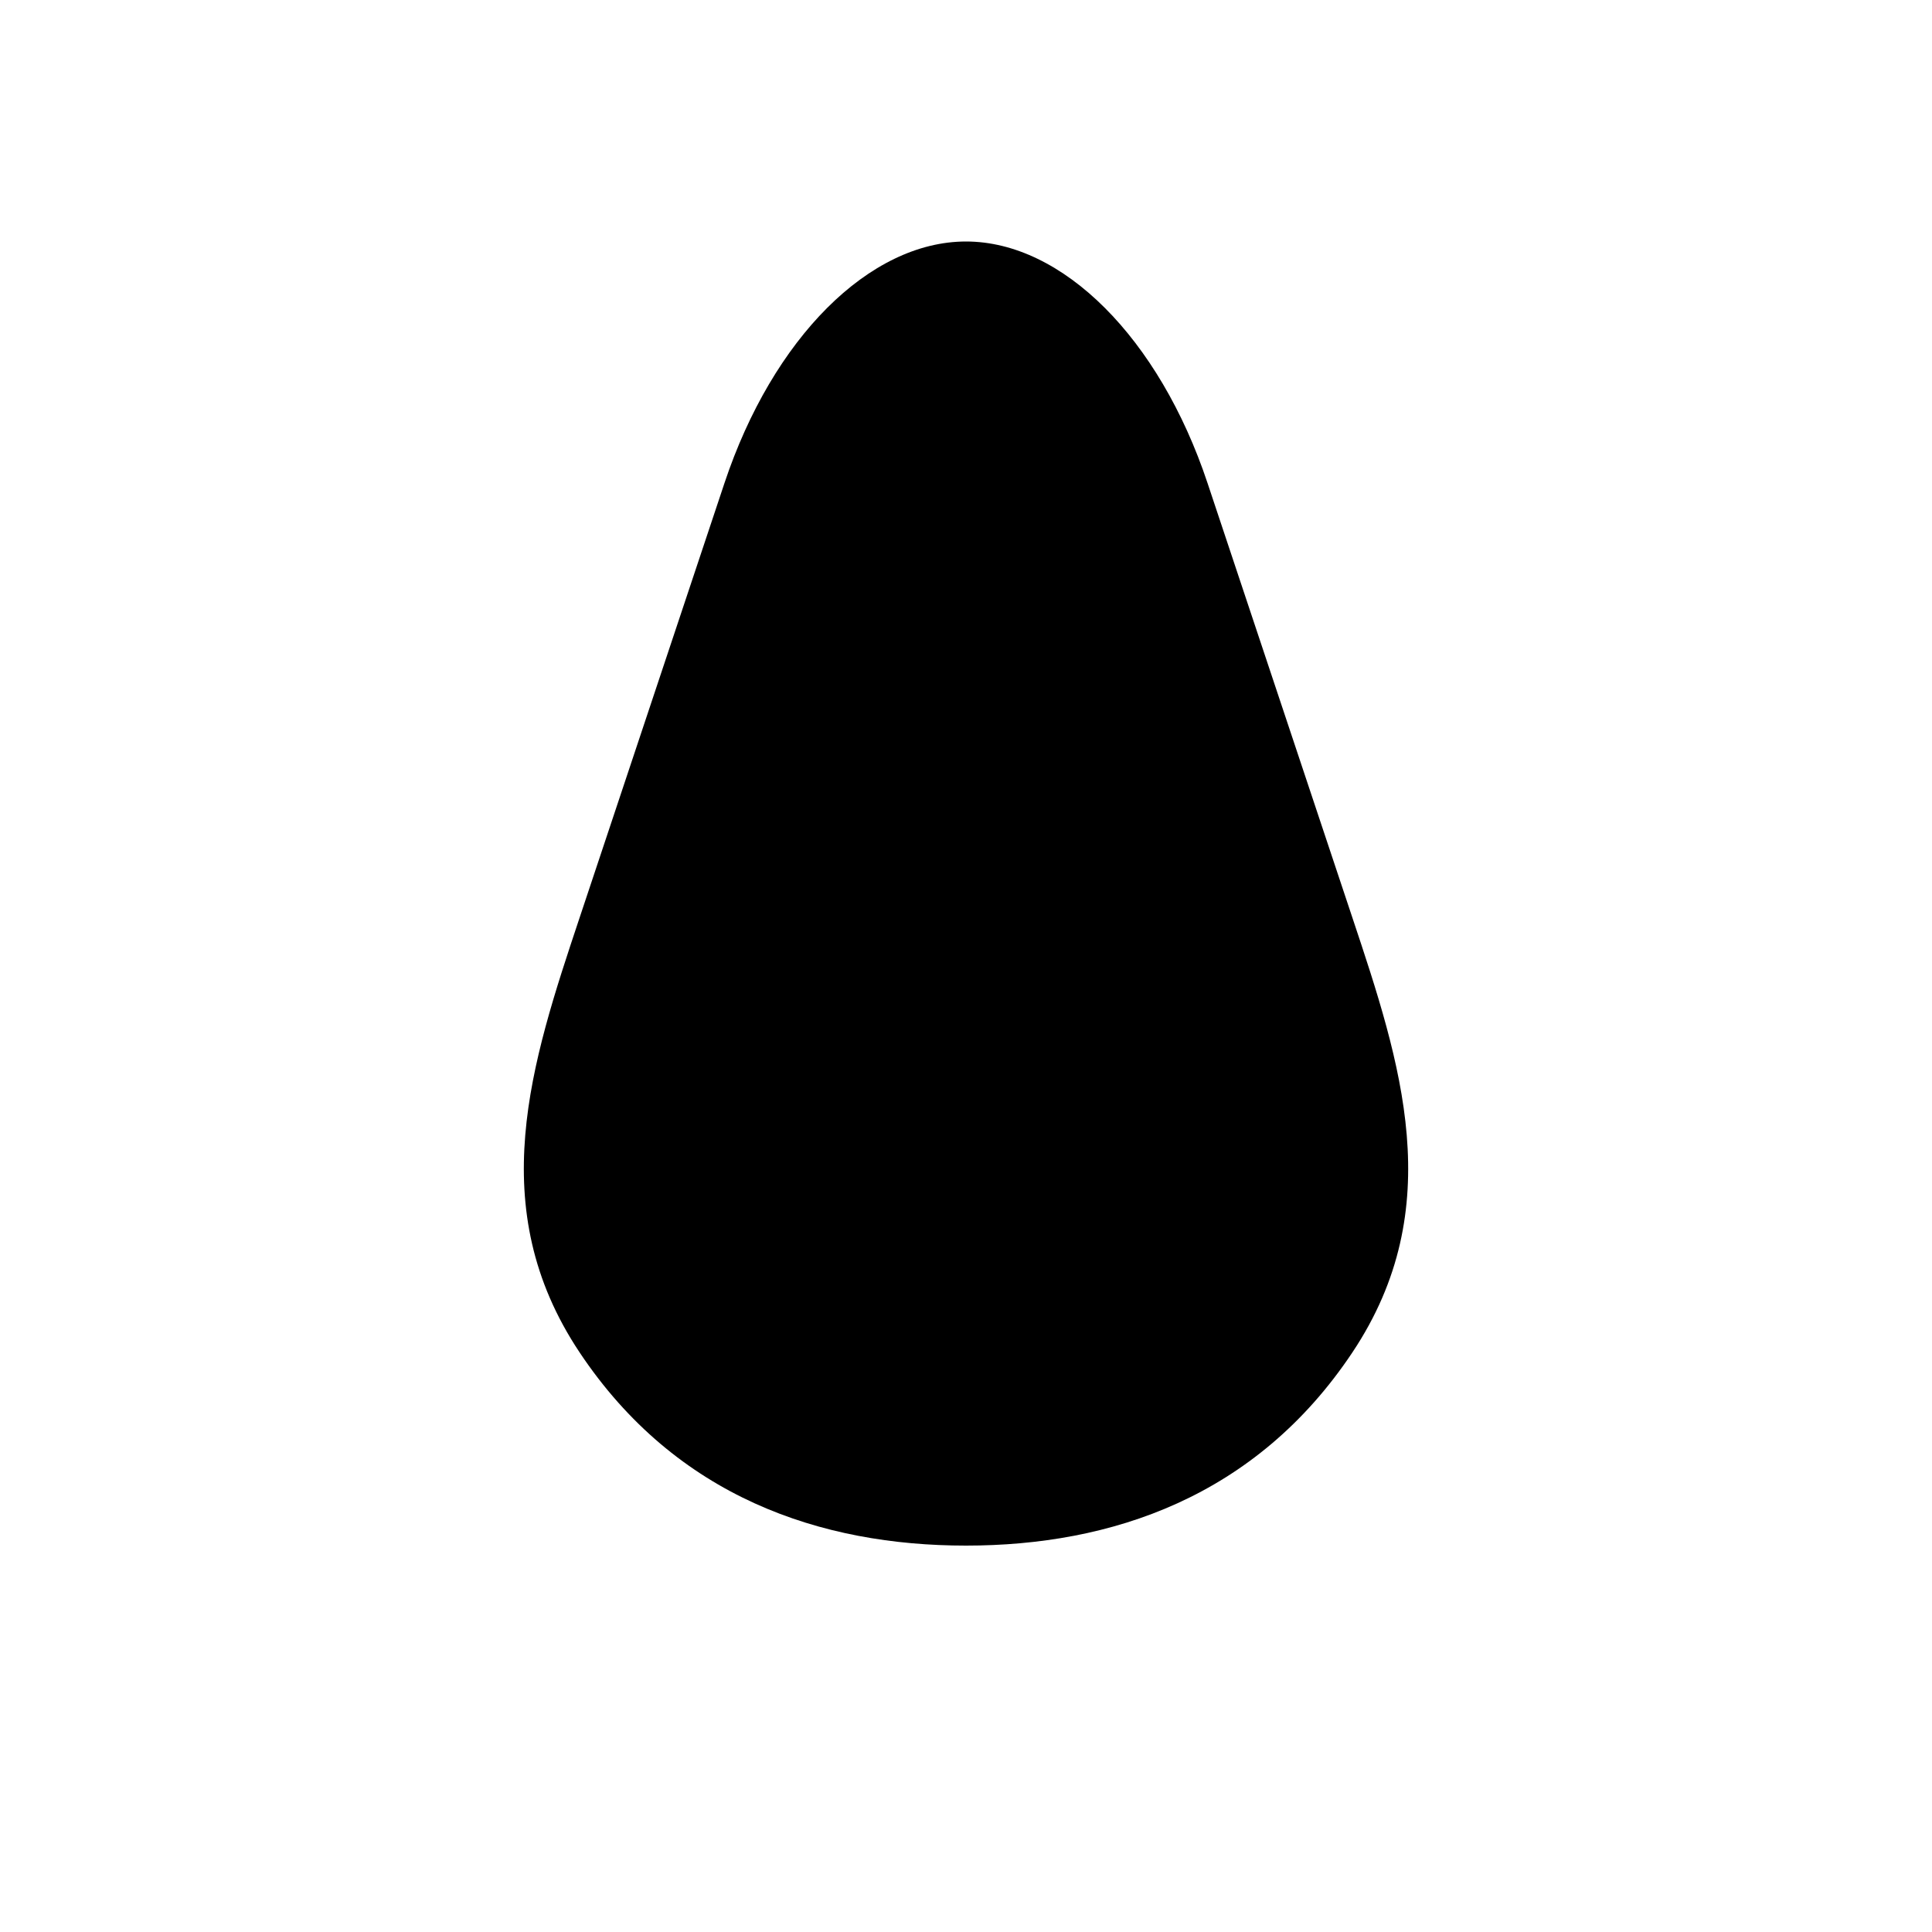 <?xml version="1.0" encoding="UTF-8"?>
<svg width="40" height="40" viewBox="0 0 40 40" fill="none" xmlns="http://www.w3.org/2000/svg">
  <path d="M20 5C18 5 16 7 15 10C14 13 13 16 12 19C11 22 10 25 12 28C14 31 17 32 20 32C23 32 26 31 28 28C30 25 29 22 28 19C27 16 26 13 25 10C24 7 22 5 20 5Z" fill="black">
    <animate attributeName="d" 
      dur="0.3s"
      values="
        M20 5C18 5 16 7 15 10C14 13 13 16 12 19C11 22 10 25 12 28C14 31 17 32 20 32C23 32 26 31 28 28C30 25 29 22 28 19C27 16 26 13 25 10C24 7 22 5 20 5Z;
        M20 5C17 5 14 8 13 12C12 16 11 20 12 24C13 28 15 31 20 32C25 31 27 28 28 24C29 20 28 16 27 12C26 8 23 5 20 5Z"
      fill="freeze"
    />
  </path>
</svg> 